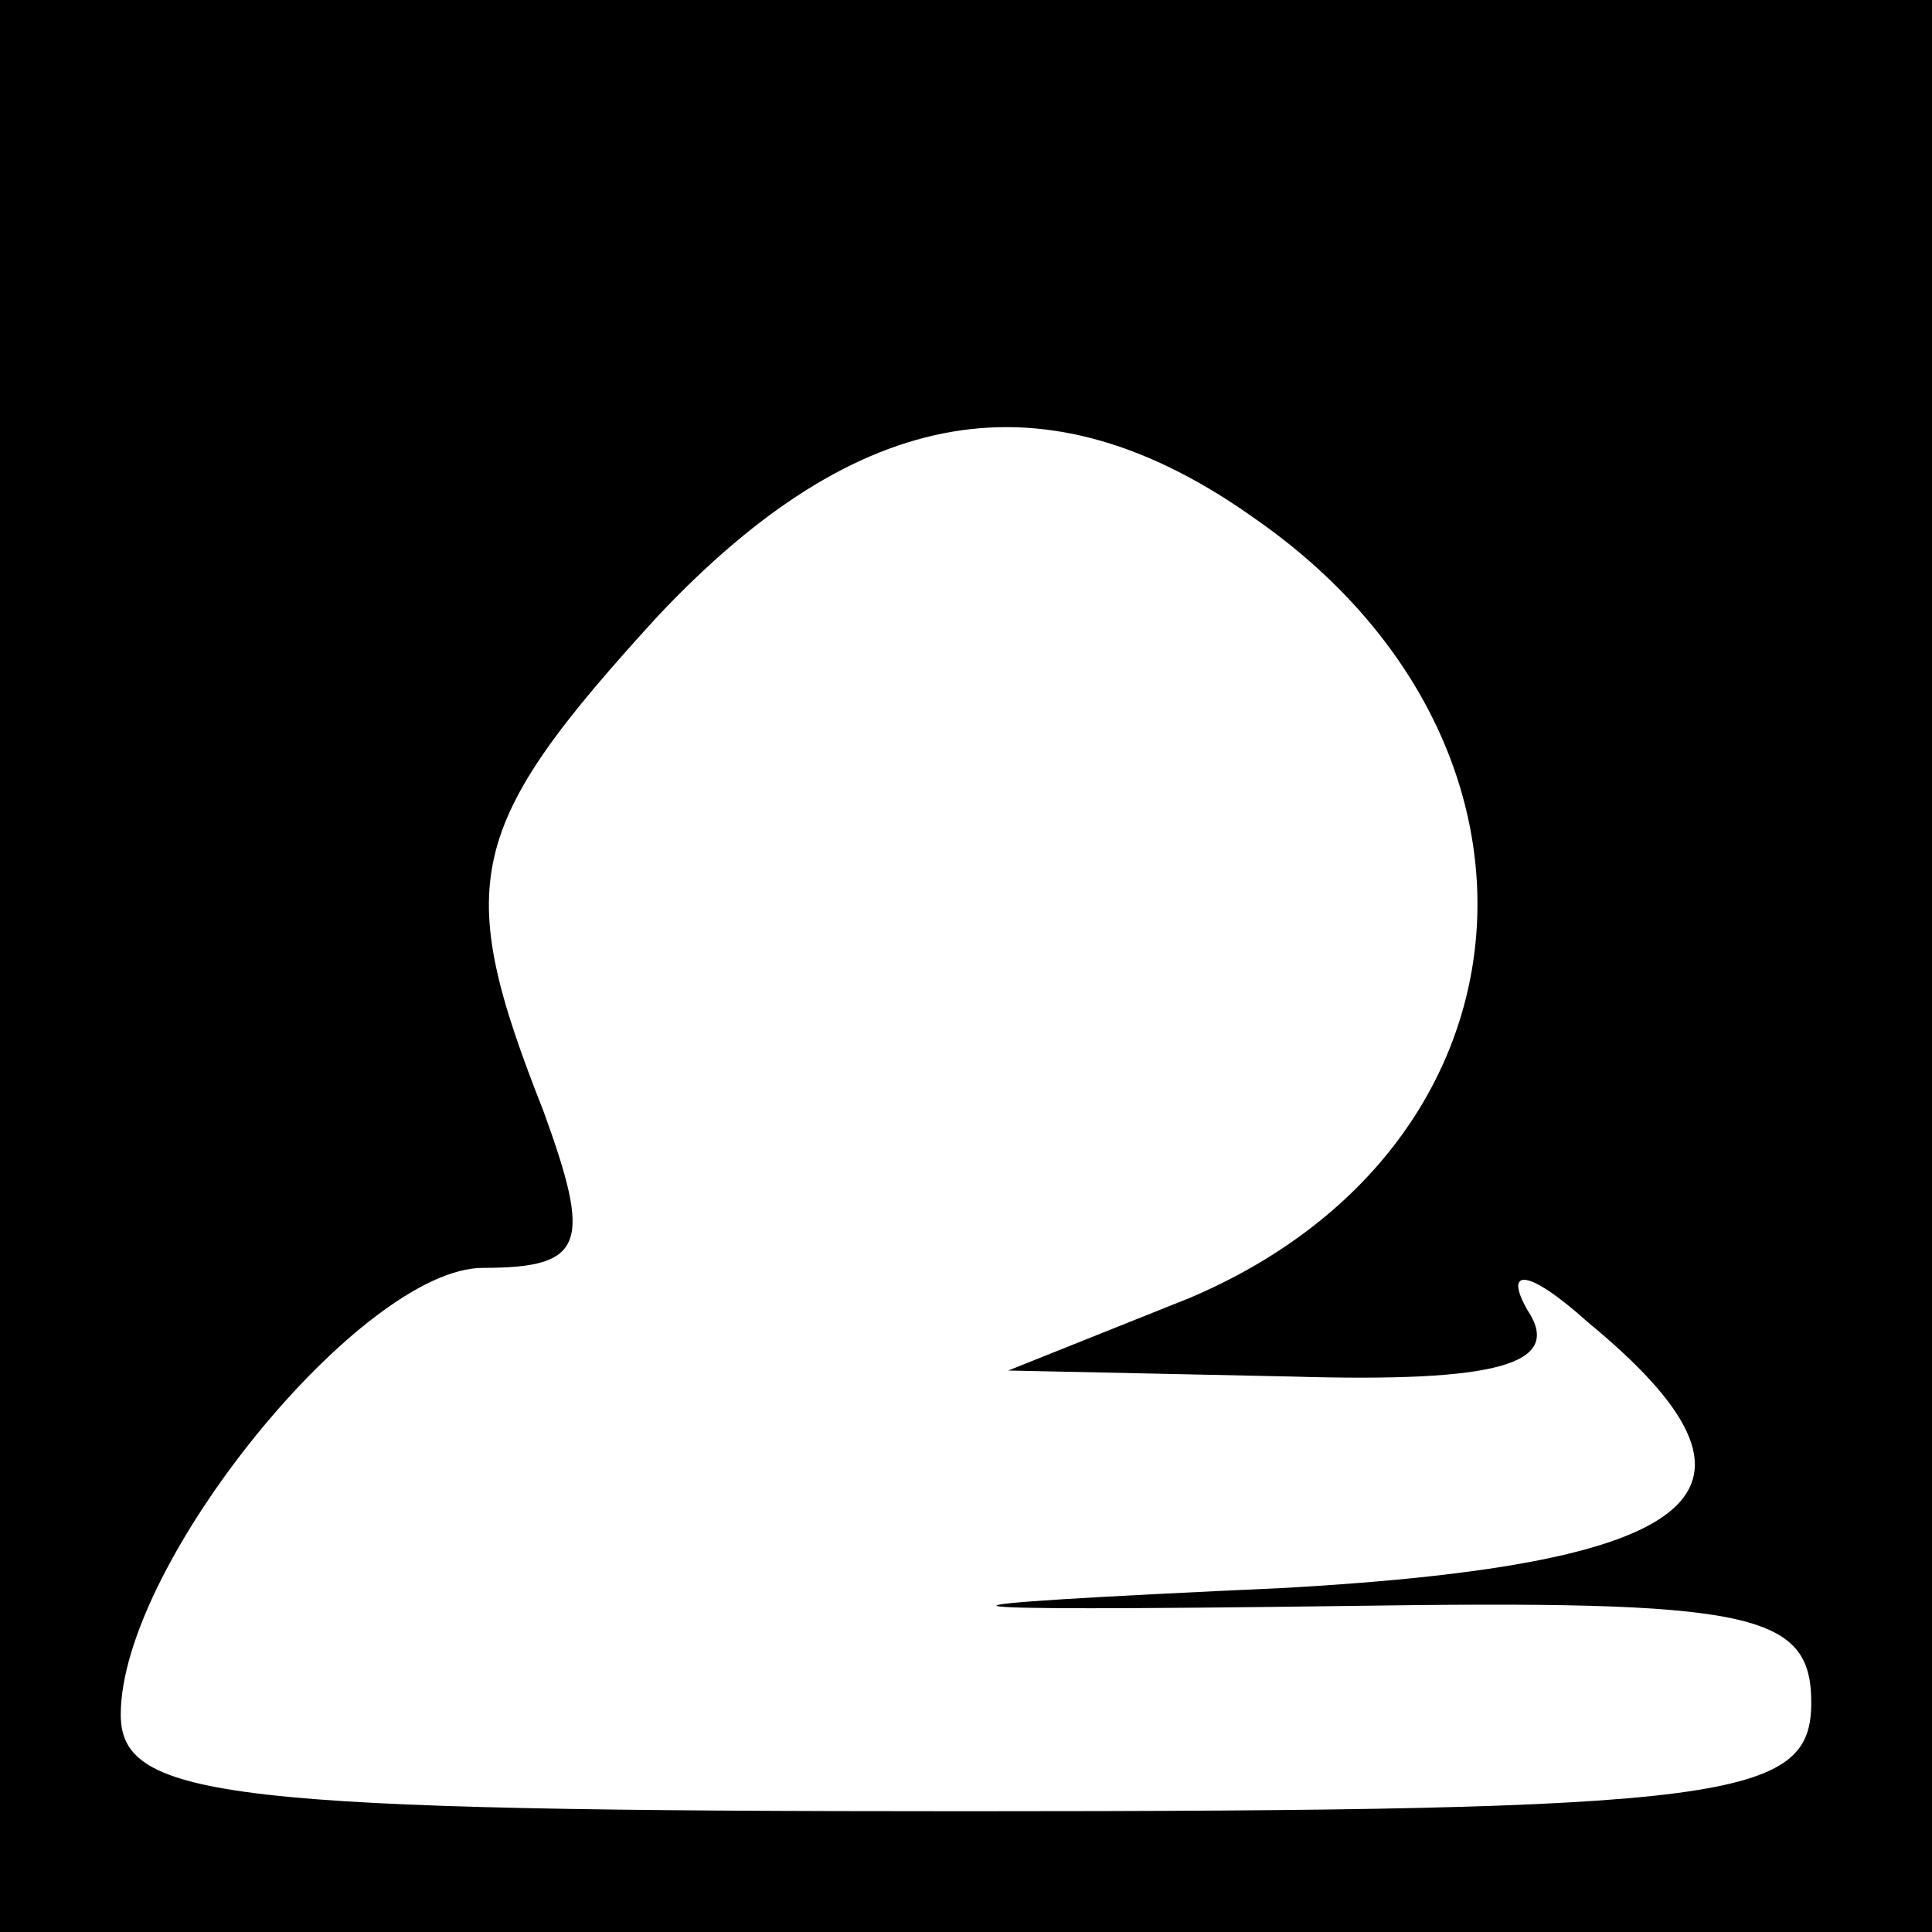 <?xml version="1.0" standalone="no"?>
<!DOCTYPE svg PUBLIC "-//W3C//DTD SVG 20010904//EN"
 "http://www.w3.org/TR/2001/REC-SVG-20010904/DTD/svg10.dtd">
<svg version="1.0" xmlns="http://www.w3.org/2000/svg"
 width="32pt" height="32pt" viewBox="0 0 32 32"
 preserveAspectRatio="xMidYMid meet">
<rect x="0" y="0" width="32" height="32" fill="#808080" stroke="none"/>
<g transform="translate(0,32) scale(0.1,-0.1)"
fill="#000000" stroke="none">
<path fill="#000000" stroke="none" d="M0 160 l0 -160 160 0 160 0 0 160 0
160 -160 0 -160 0 0 -160z"/>
<path fill="#ffffff" stroke="none" d="M208 234 c53 -37 48 -104 -11 -129
l-30 -12 47 -1 c34 -1 45 2 39 11 -4 7 0 7 10 -2 34 -28 20 -40 -50 -44 -66
-3 -65 -4 10 -3 67 1 77 -1 77 -16 0 -16 -13 -18 -140 -18 -122 0 -140 2 -140
16 0 25 40 74 60 74 17 0 18 4 10 26 -15 38 -13 47 19 82 33 35 64 41 99 16z"/>
</g>
</svg>
